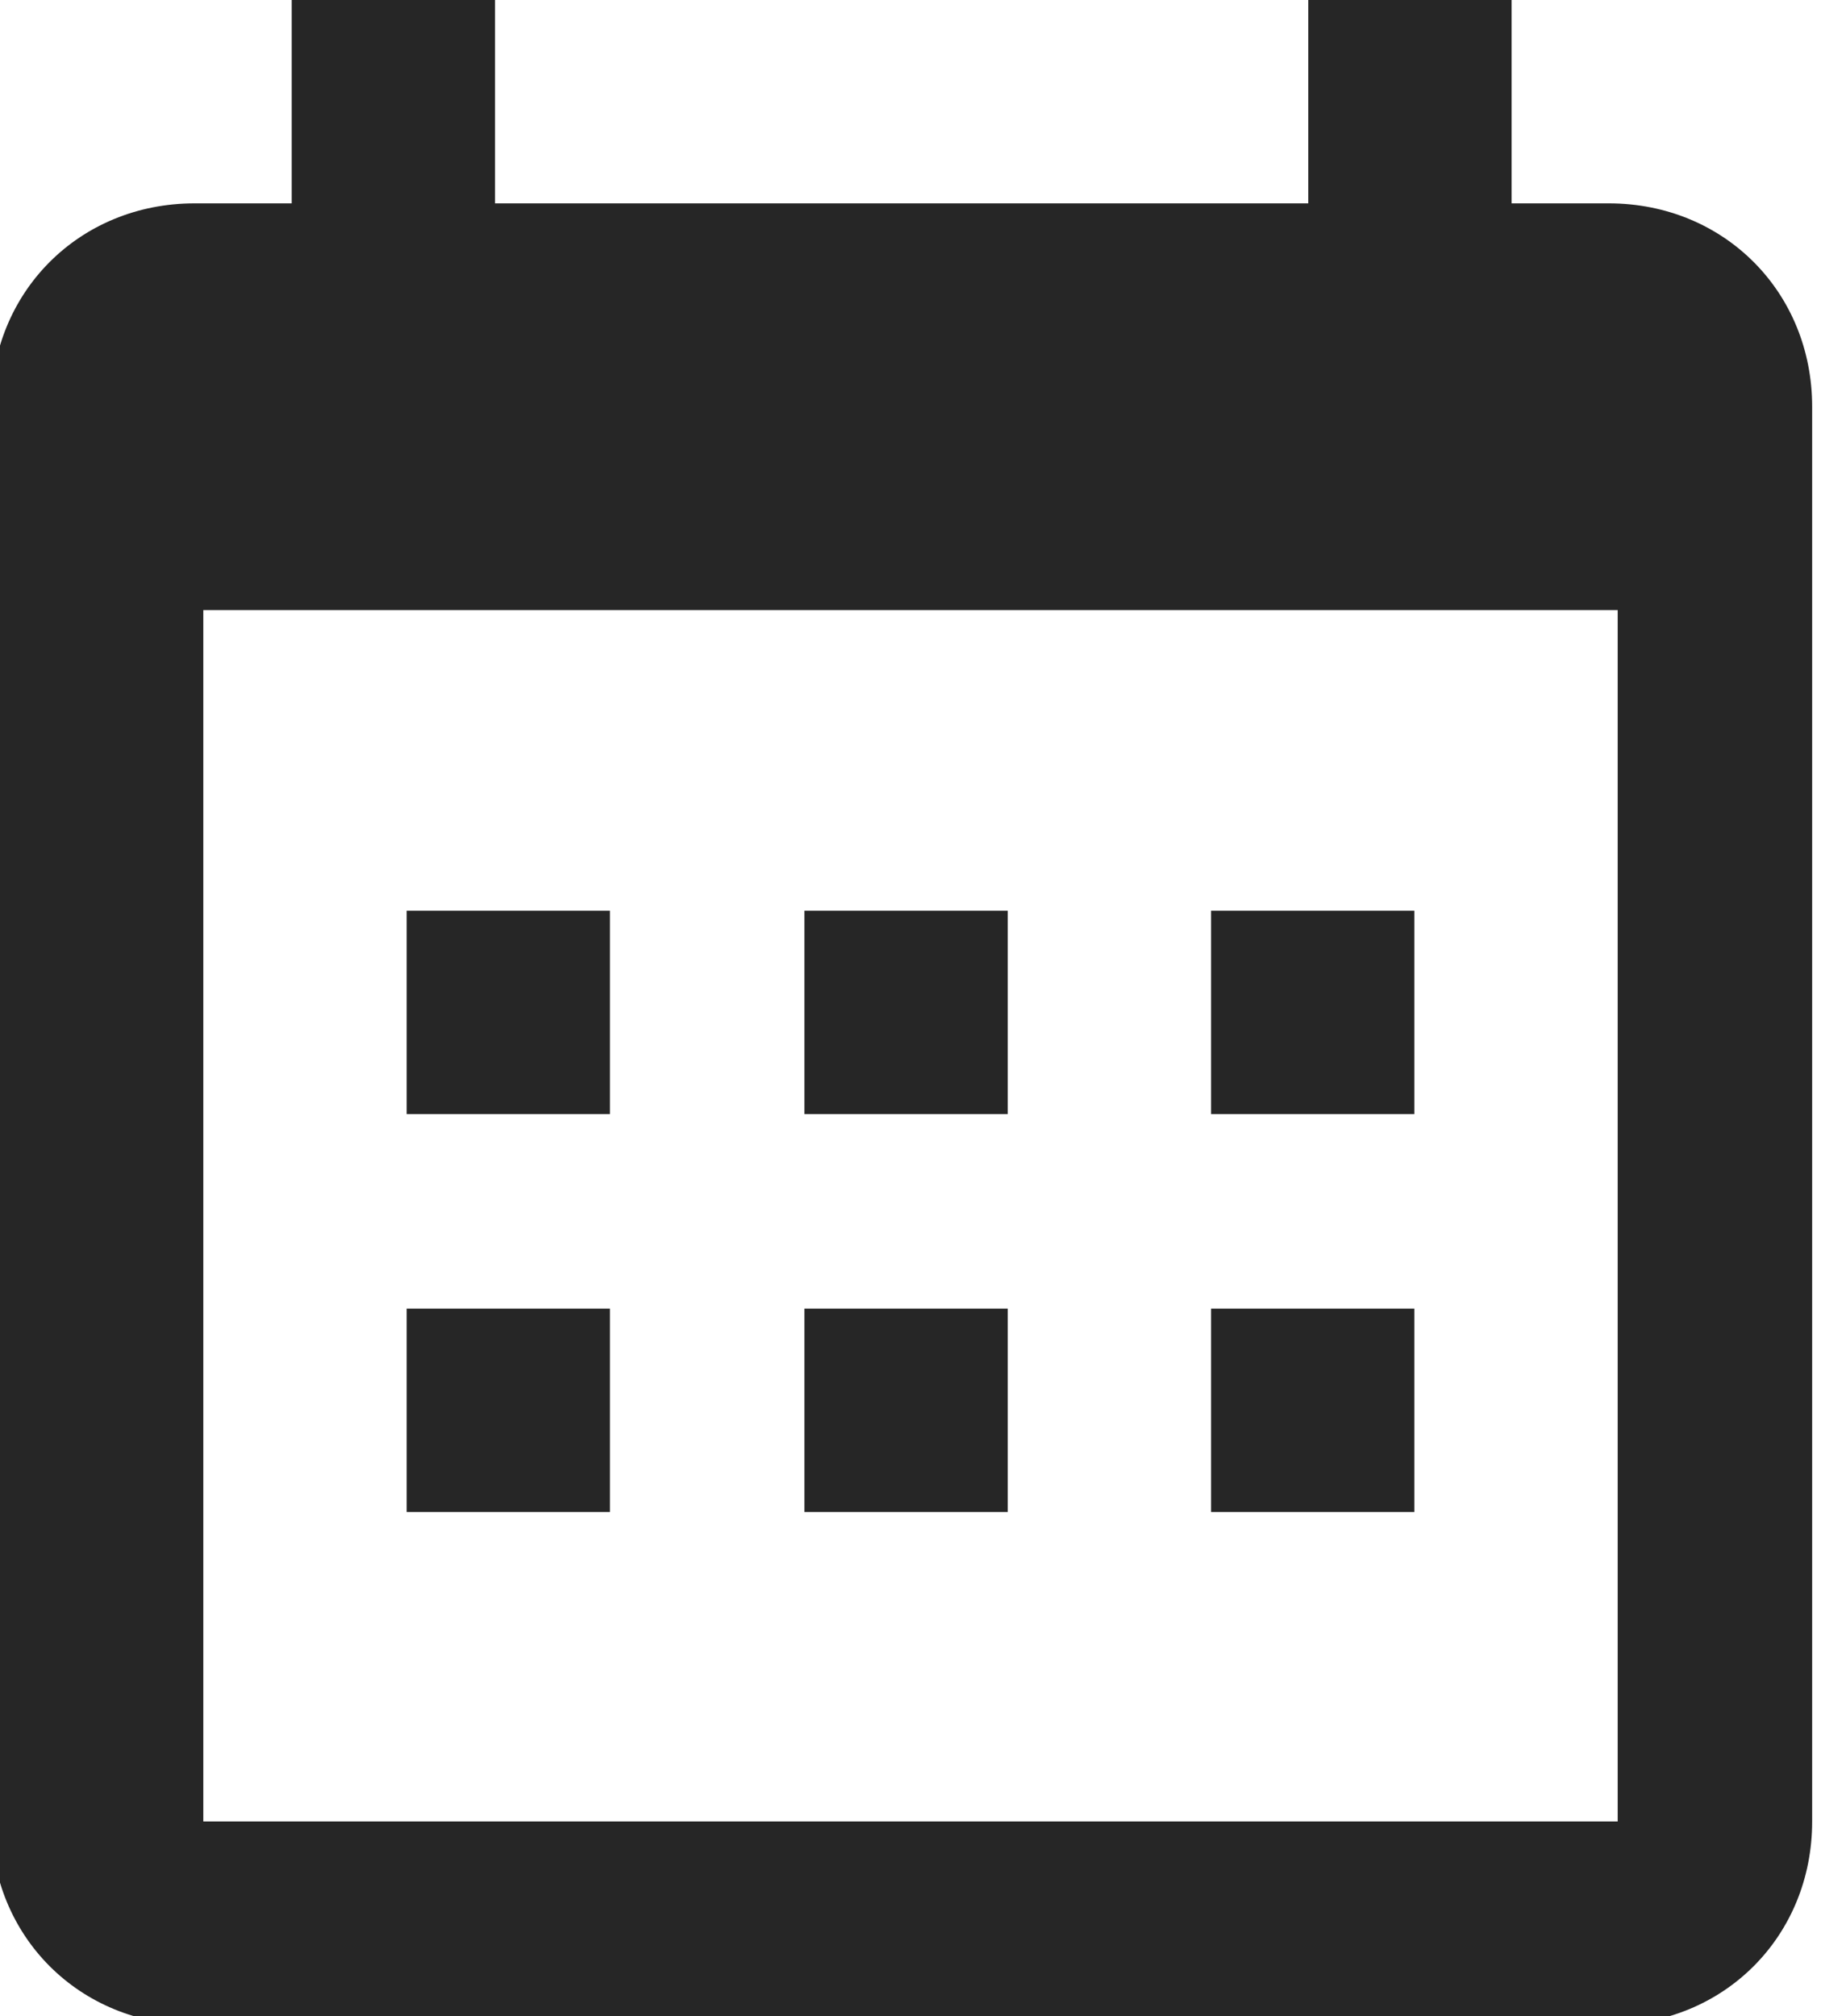<?xml version="1.0" encoding="utf-8"?>
<!-- Generator: Adobe Illustrator 27.8.1, SVG Export Plug-In . SVG Version: 6.00 Build 0)  -->
<svg version="1.1" id="Layer_1" xmlns="http://www.w3.org/2000/svg" xmlns:xlink="http://www.w3.org/1999/xlink" x="0px" y="0px"
	 viewBox="0 0 20.6 22.8" style="enable-background:new 0 0 20.6 22.8;" xml:space="preserve">
<style type="text/css">
	.st0{fill-rule:evenodd;clip-rule:evenodd;fill:#262626;}
</style>
<g id="calendar" transform="translate(-6 -4)">
	<path id="Path_3844" class="st0" d="M11.7,6.3h9.1V4h2.3v2.3h1.1c1.3,0,2.3,1,2.3,2.3l0,0v16c0,1.3-1,2.3-2.3,2.3l0,0h-16
		c-1.3,0-2.3-1-2.3-2.3l0,0v-16c0-1.3,1-2.3,2.3-2.3l0,0h1.1V4h2.3V6.3z M8.3,10.9v13.7h16V10.9H8.3z M10.6,14.3h2.3v2.3h-2.3
		L10.6,14.3z M15.1,14.3h2.3v2.3h-2.3L15.1,14.3z M19.7,14.3H22v2.3h-2.3L19.7,14.3z M19.7,18.8H22v2.3h-2.3L19.7,18.8z M15.1,18.8
		h2.3v2.3h-2.3L15.1,18.8z M10.6,18.8h2.3v2.3h-2.3L10.6,18.8z"/>
</g>
</svg>
